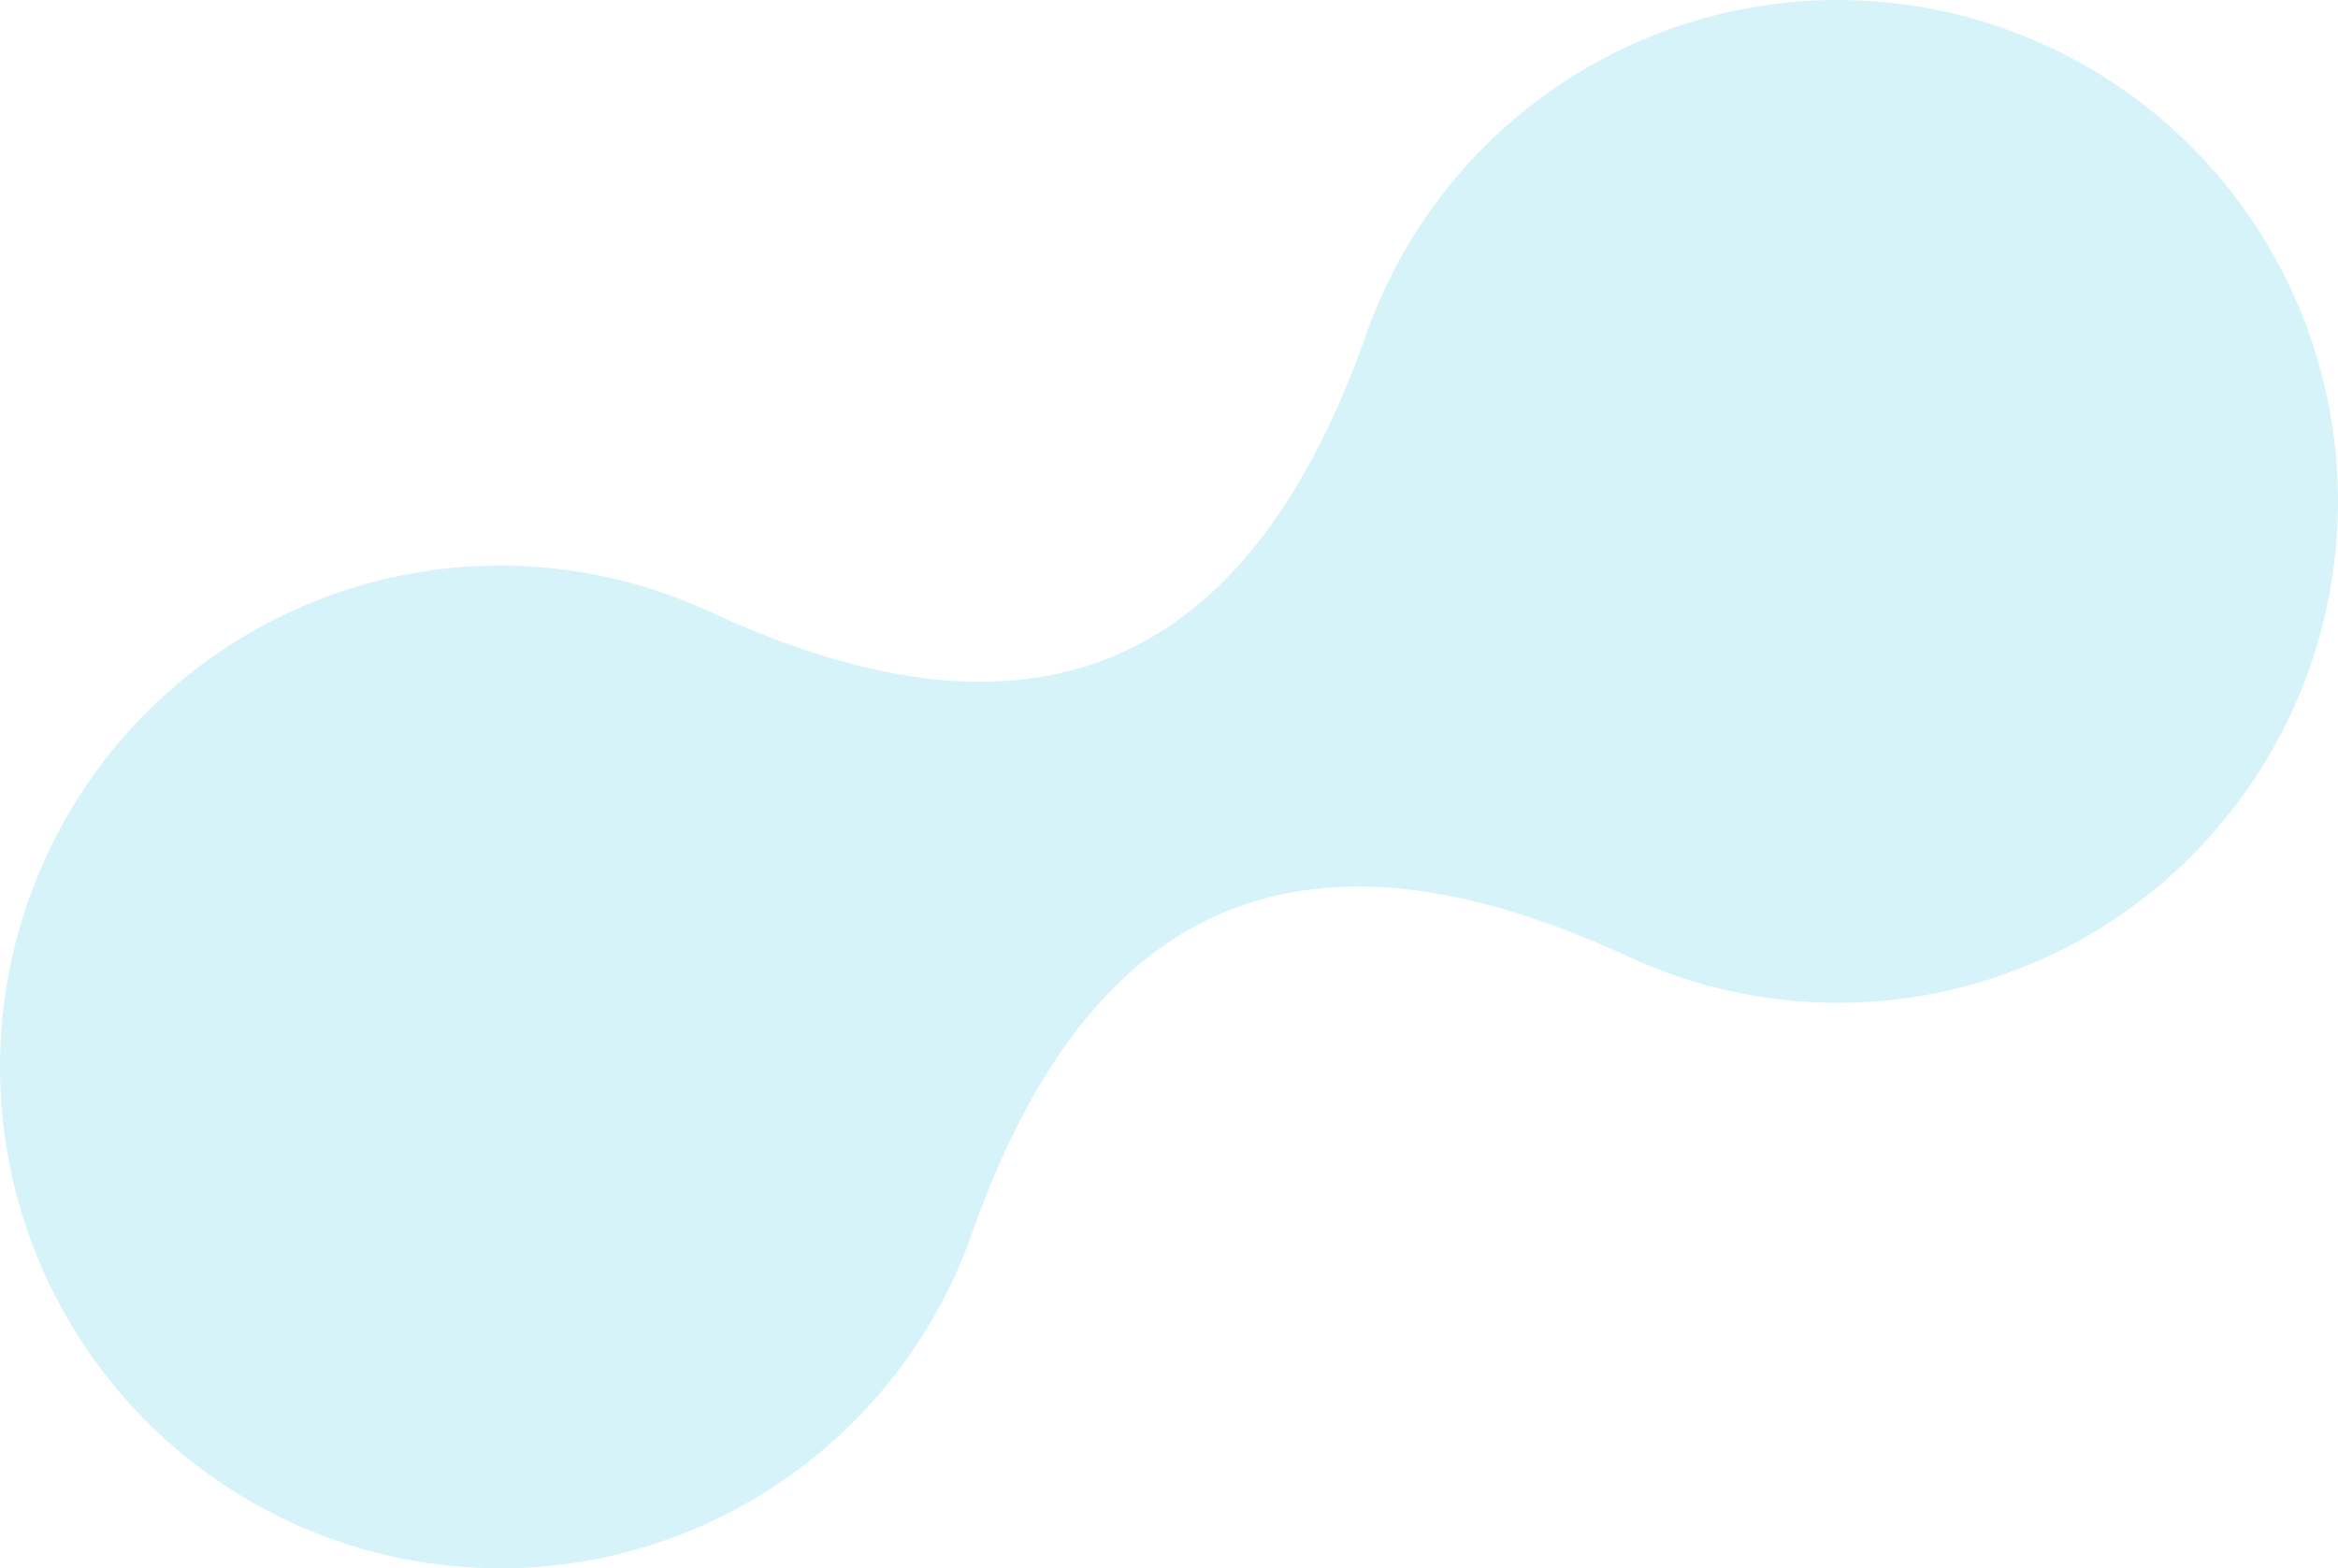 <svg xmlns="http://www.w3.org/2000/svg" xmlns:xlink="http://www.w3.org/1999/xlink" fill="none" version="1.1" width="234" height="157" viewBox="0 0 234 157"><defs><clipPath id="master_svg0_308_00646"><rect x="0" y="0" width="234" height="157" rx="0"/></clipPath></defs><g clip-path="url(#master_svg0_308_00646)"><g style="opacity:0.5;"><g><g><path d="M183.94,100.387Q185.169,100.387,186.397,100.326Q187.624,100.266,188.847,100.145Q190.07,100.024,191.286,99.843Q192.501,99.662,193.707,99.422Q194.912,99.182,196.104,98.883Q197.296,98.583,198.472,98.225Q199.648,97.868,200.805,97.453Q201.962,97.038,203.097,96.566Q204.233,96.094,205.344,95.567Q206.454,95.04,207.538,94.46Q208.622,93.879,209.676,93.246Q210.73,92.612,211.752,91.927Q212.774,91.243,213.761,90.509Q214.748,89.775,215.698,88.993Q216.648,88.212,217.558,87.384Q218.469,86.557,219.338,85.685Q220.207,84.814,221.032,83.901Q221.858,82.988,222.637,82.036Q223.416,81.083,224.149,80.093Q224.88,79.103,225.563,78.079Q226.246,77.055,226.878,75.998Q227.51,74.941,228.089,73.854Q228.668,72.767,229.194,71.654Q229.719,70.54,230.19,69.402Q230.66,68.263,231.074,67.103Q231.488,65.943,231.845,64.763Q232.201,63.584,232.5,62.389Q232.799,61.194,233.038,59.986Q233.278,58.777,233.458,57.558Q233.639,56.339,233.759,55.113Q233.88,53.887,233.939,52.656Q234,51.425,234,50.193Q234,48.961,233.939,47.73Q233.88,46.5,233.759,45.273Q233.639,44.047,233.458,42.828Q233.278,41.61,233.038,40.401Q232.799,39.193,232.5,37.997Q232.201,36.802,231.845,35.623Q231.488,34.444,231.074,33.284Q230.66,32.123,230.19,30.985Q229.719,29.847,229.194,28.733Q228.668,27.619,228.089,26.532Q227.51,25.446,226.878,24.389Q226.246,23.332,225.563,22.307Q224.88,21.283,224.149,20.293Q223.416,19.303,222.637,18.351Q221.858,17.398,221.032,16.485Q220.207,15.572,219.338,14.701Q218.469,13.83,217.558,13.002Q216.648,12.175,215.698,11.393Q214.748,10.612,213.761,9.878Q212.774,9.144,211.752,8.459Q210.73,7.775,209.676,7.141Q208.622,6.508,207.538,5.927Q206.454,5.346,205.344,4.819Q204.233,4.292,203.097,3.821Q201.962,3.349,200.805,2.934Q199.648,2.519,198.472,2.161Q197.296,1.804,196.104,1.504Q194.912,1.205,193.707,0.964Q192.501,0.724,191.286,0.543Q190.07,0.362,188.847,0.242Q187.624,0.121,186.397,0.06Q185.169,0,183.94,0Q182.977,0,182.014,0.037Q181.051,0.074,180.091,0.149Q179.13,0.223,178.173,0.334Q177.216,0.446,176.264,0.594Q175.312,0.742,174.366,0.927Q173.42,1.111,172.482,1.332Q171.545,1.554,170.616,1.811Q169.687,2.068,168.769,2.361Q167.851,2.653,166.944,2.981Q166.038,3.309,165.145,3.672Q164.252,4.035,163.374,4.432Q162.496,4.829,161.633,5.259Q160.77,5.689,159.925,6.153Q159.08,6.616,158.253,7.112Q157.426,7.608,156.619,8.135Q155.811,8.662,155.024,9.22Q154.238,9.778,153.474,10.366Q152.709,10.954,151.968,11.571Q151.226,12.188,150.509,12.833Q149.792,13.479,149.1,14.151Q148.408,14.823,147.743,15.522Q147.078,16.22,146.439,16.944Q145.801,17.668,145.191,18.415Q144.581,19.163,144,19.934Q143.419,20.705,142.869,21.497Q142.318,22.29,141.798,23.103Q141.278,23.916,140.789,24.749Q140.301,25.582,139.845,26.433Q139.389,27.284,138.966,28.152Q138.543,29.02,138.153,29.903Q137.764,30.787,137.408,31.685Q137.053,32.583,136.732,33.494C124.89,67.15,103.45,76.24,71.166,61.292Q69.93,60.717,68.666,60.209Q67.401,59.701,66.111,59.264Q64.822,58.826,63.51,58.459Q62.197,58.092,60.867,57.797Q59.538,57.502,58.194,57.28Q56.85,57.059,55.496,56.91Q54.142,56.762,52.782,56.688Q51.422,56.613,50.06,56.613Q48.831,56.613,47.603,56.674Q46.376,56.734,45.153,56.855Q43.93,56.976,42.714,57.157Q41.499,57.337,40.294,57.578Q39.088,57.818,37.896,58.118Q36.704,58.417,35.528,58.775Q34.352,59.132,33.195,59.547Q32.038,59.962,30.903,60.434Q29.767,60.906,28.656,61.432Q27.546,61.96,26.462,62.54Q25.378,63.121,24.324,63.754Q23.27,64.388,22.248,65.073Q21.226,65.757,20.239,66.491Q19.252,67.225,18.302,68.007Q17.352,68.788,16.442,69.616Q15.531,70.443,14.662,71.315Q13.793,72.186,12.968,73.099Q12.143,74.012,11.363,74.964Q10.583,75.917,9.851,76.907Q9.119,77.897,8.437,78.921Q7.754,79.945,7.122,81.002Q6.49,82.059,5.911,83.146Q5.332,84.233,4.806,85.346Q4.281,86.46,3.811,87.598Q3.34,88.737,2.926,89.897Q2.512,91.057,2.156,92.237Q1.799,93.416,1.5,94.611Q1.202,95.806,0.962,97.014Q0.722,98.223,0.542,99.442Q0.362,100.661,0.241,101.887Q0.121,103.113,0.06,104.344Q0,105.575,0,106.807Q0,108.039,0.06,109.27Q0.121,110.5,0.241,111.726Q0.362,112.952,0.542,114.172Q0.722,115.39,0.962,116.599Q1.202,117.807,1.5,119.003Q1.799,120.198,2.156,121.377Q2.512,122.556,2.926,123.717Q3.34,124.876,3.811,126.015Q4.281,127.153,4.806,128.267Q5.332,129.381,5.911,130.468Q6.49,131.554,7.122,132.611Q7.754,133.668,8.437,134.693Q9.119,135.717,9.851,136.707Q10.583,137.697,11.363,138.649Q12.143,139.602,12.968,140.514Q13.793,141.427,14.662,142.299Q15.531,143.17,16.442,143.998Q17.352,144.825,18.302,145.607Q19.252,146.388,20.239,147.122Q21.226,147.856,22.248,148.541Q23.27,149.225,24.324,149.859Q25.378,150.492,26.462,151.073Q27.546,151.654,28.656,152.181Q29.767,152.708,30.903,153.179Q32.038,153.651,33.195,154.066Q34.352,154.481,35.528,154.839Q36.704,155.197,37.896,155.496Q39.088,155.795,40.294,156.036Q41.499,156.276,42.714,156.457Q43.93,156.638,45.153,156.758Q46.376,156.879,47.603,156.939Q48.831,157,50.06,157Q51.026,157,51.991,156.963Q52.956,156.925,53.919,156.851Q54.882,156.776,55.842,156.664Q56.801,156.552,57.755,156.404Q58.71,156.255,59.658,156.069Q60.606,155.883,61.546,155.661Q62.486,155.439,63.417,155.18Q64.348,154.922,65.268,154.627Q66.188,154.333,67.097,154.004Q68.005,153.674,68.9,153.31Q69.795,152.945,70.675,152.546Q71.555,152.148,72.419,151.715Q73.283,151.282,74.13,150.817Q74.977,150.351,75.805,149.853Q76.634,149.355,77.442,148.825Q78.251,148.295,79.039,147.735Q79.827,147.174,80.592,146.583Q81.358,145.992,82.1,145.373Q82.842,144.753,83.559,144.105Q84.277,143.457,84.969,142.781Q85.662,142.106,86.327,141.404Q86.993,140.702,87.632,139.976Q88.27,139.249,88.88,138.498Q89.489,137.747,90.07,136.973Q90.651,136.198,91.201,135.403Q91.751,134.607,92.27,133.79Q92.79,132.973,93.277,132.137Q93.765,131.301,94.219,130.447Q94.674,129.593,95.096,128.721Q95.518,127.85,95.906,126.963Q96.294,126.076,96.647,125.175Q97.001,124.273,97.319,123.359C109.182,89.795,130.633,80.766,162.916,95.746L162.916,95.746Q164.147,96.316,165.407,96.82Q166.667,97.324,167.952,97.758Q169.237,98.192,170.545,98.556Q171.851,98.92,173.176,99.212Q174.501,99.505,175.839,99.725Q177.178,99.945,178.526,100.092Q179.875,100.24,181.229,100.313Q182.584,100.387,183.94,100.387Z" fill-rule="evenodd" fill="#ADE8F4" fill-opacity="1"/></g></g></g></g></svg>